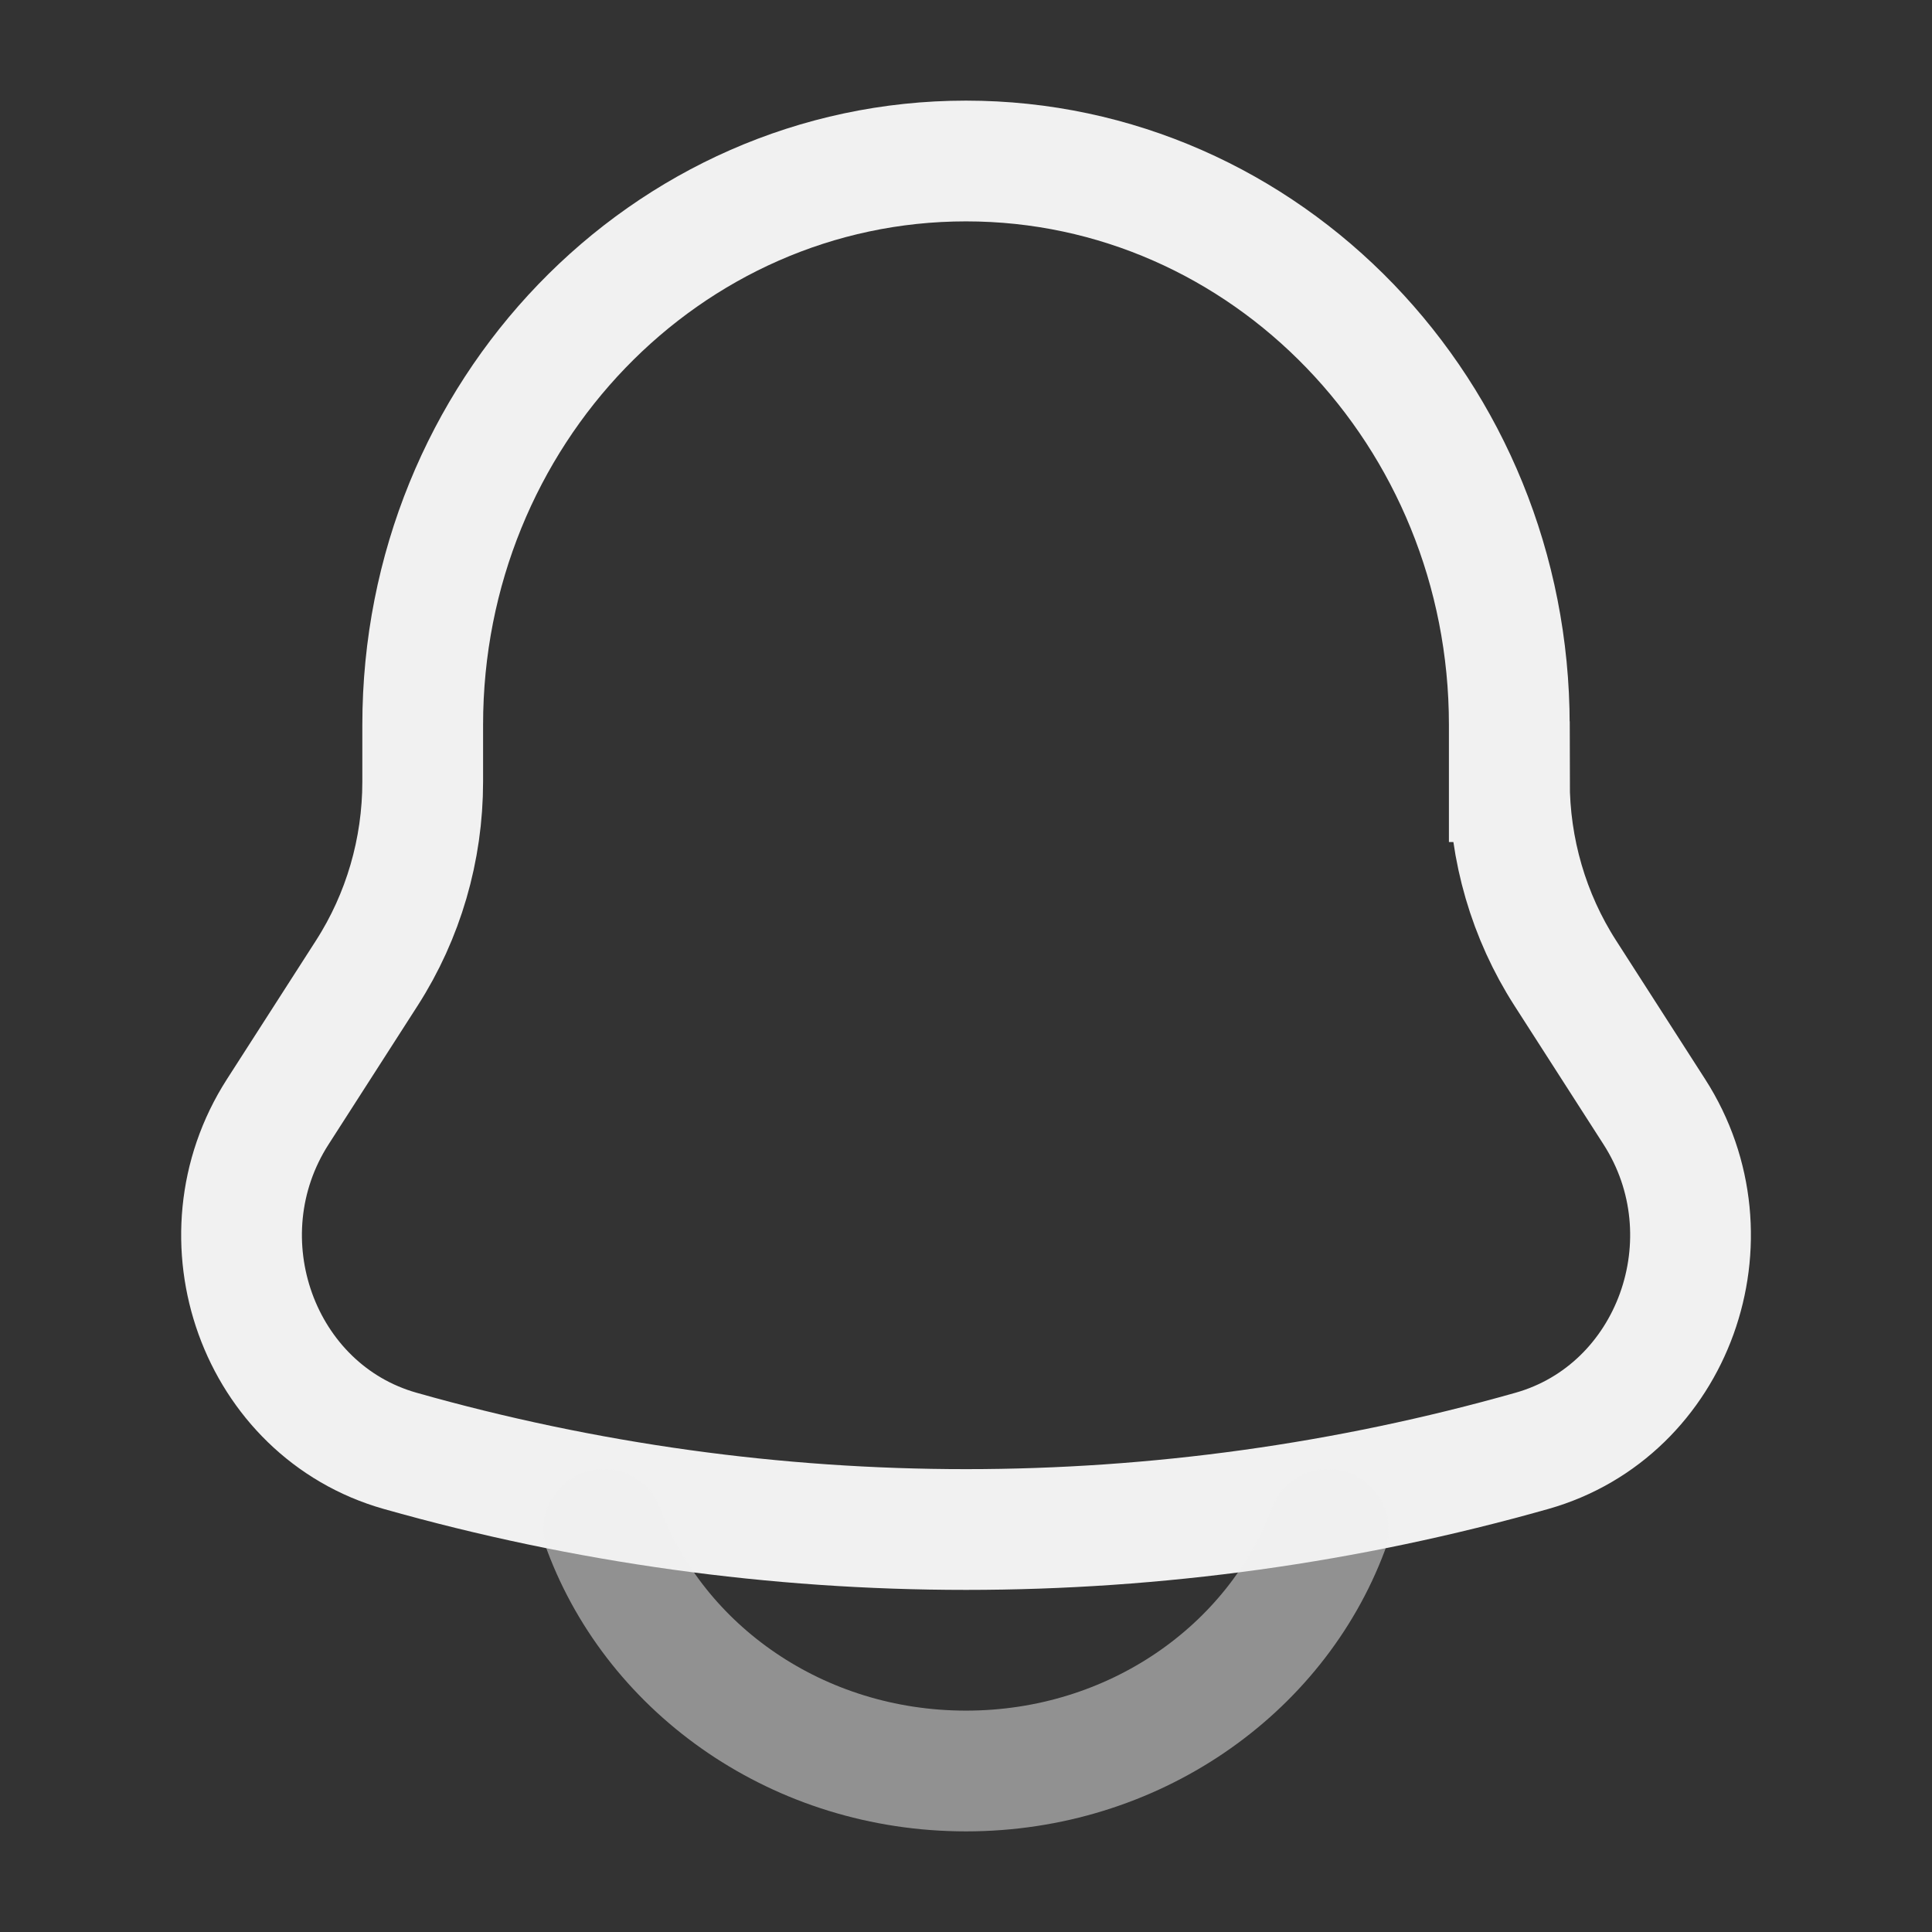 <svg width="30" height="30" viewBox="0 0 24 24" fill="none" xmlns="http://www.w3.org/2000/svg"><rect x="0" y="0" width="24" height="24" fill="#333333" stroke="none"/><path d="M18.749 9.71v-.705C18.749 5.136 15.727 2 12 2 8.273 2 5.251 5.136 5.251 9.005v.705c0 .846-.241 1.672-.693 2.376l-1.107 1.724c-1.012 1.575-.239 3.715 1.52 4.213 4.602 1.303 9.457 1.303 14.059 0 1.759-.498 2.532-2.639 1.52-4.213l-1.107-1.724c-.452-.704-.693-1.53-.693-2.376Z" stroke="#f1f1f1" stroke-width="1.5"/><path opacity=".5" d="M7.5 19c.655 1.748 2.422 3 4.5 3 2.078 0 3.845-1.252 4.5-3" stroke="#f1f1f1" stroke-width="1.5" stroke-linecap="round"/></svg>
